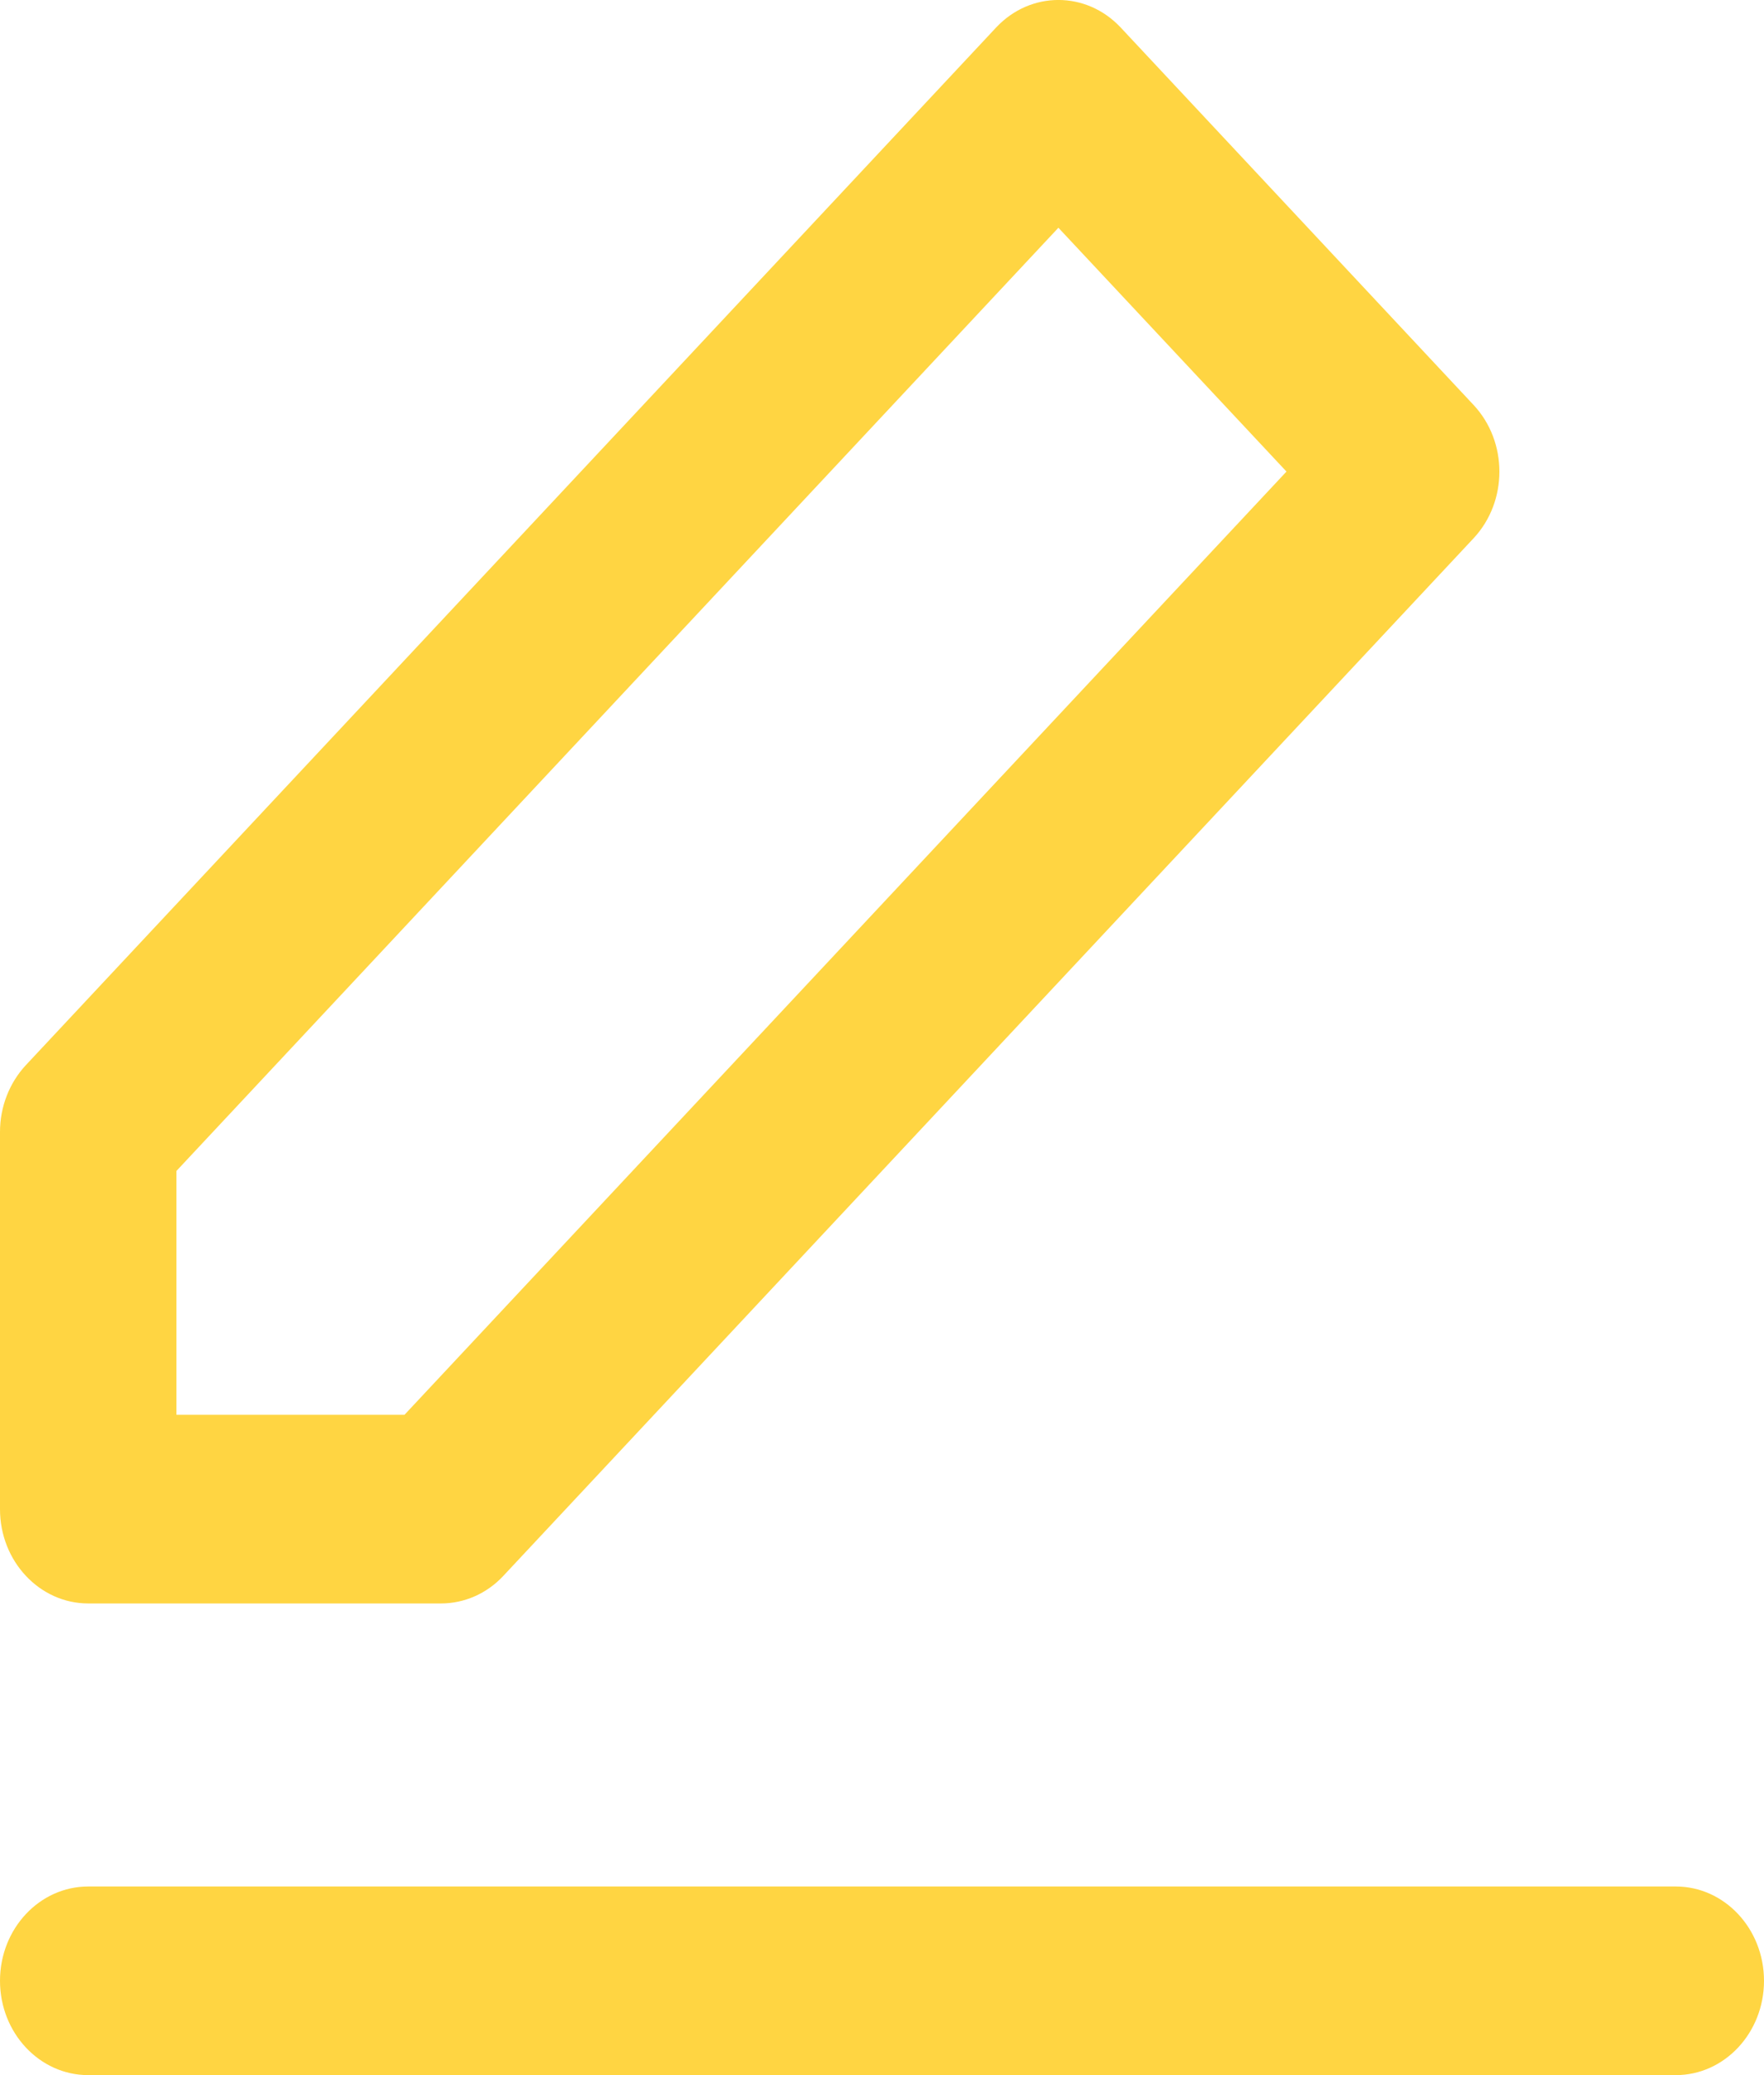 <svg width="17" height="20" viewBox="0 0 17 20" fill="none" xmlns="http://www.w3.org/2000/svg">
<path fill-rule="evenodd" clip-rule="evenodd" d="M9.599 0.266C9.931 -0.089 10.469 -0.089 10.801 0.266L14.201 3.903C14.533 4.258 14.533 4.833 14.201 5.188L4.851 15.188C4.692 15.359 4.475 15.454 4.25 15.454H0.85C0.381 15.454 0 15.047 0 14.546V10.909C0 10.668 0.09 10.437 0.249 10.266L9.599 0.266ZM1.7 11.286V13.636H3.898L12.398 4.545L10.2 2.195L1.7 11.286Z" fill="#FFD542"/>
<path fill-rule="evenodd" clip-rule="evenodd" d="M0 19.091C0 18.589 0.381 18.182 0.85 18.182H16.15C16.619 18.182 17 18.589 17 19.091C17 19.593 16.619 20 16.15 20H0.85C0.381 20 0 19.593 0 19.091Z" fill="#FFD542"/>
</svg>
